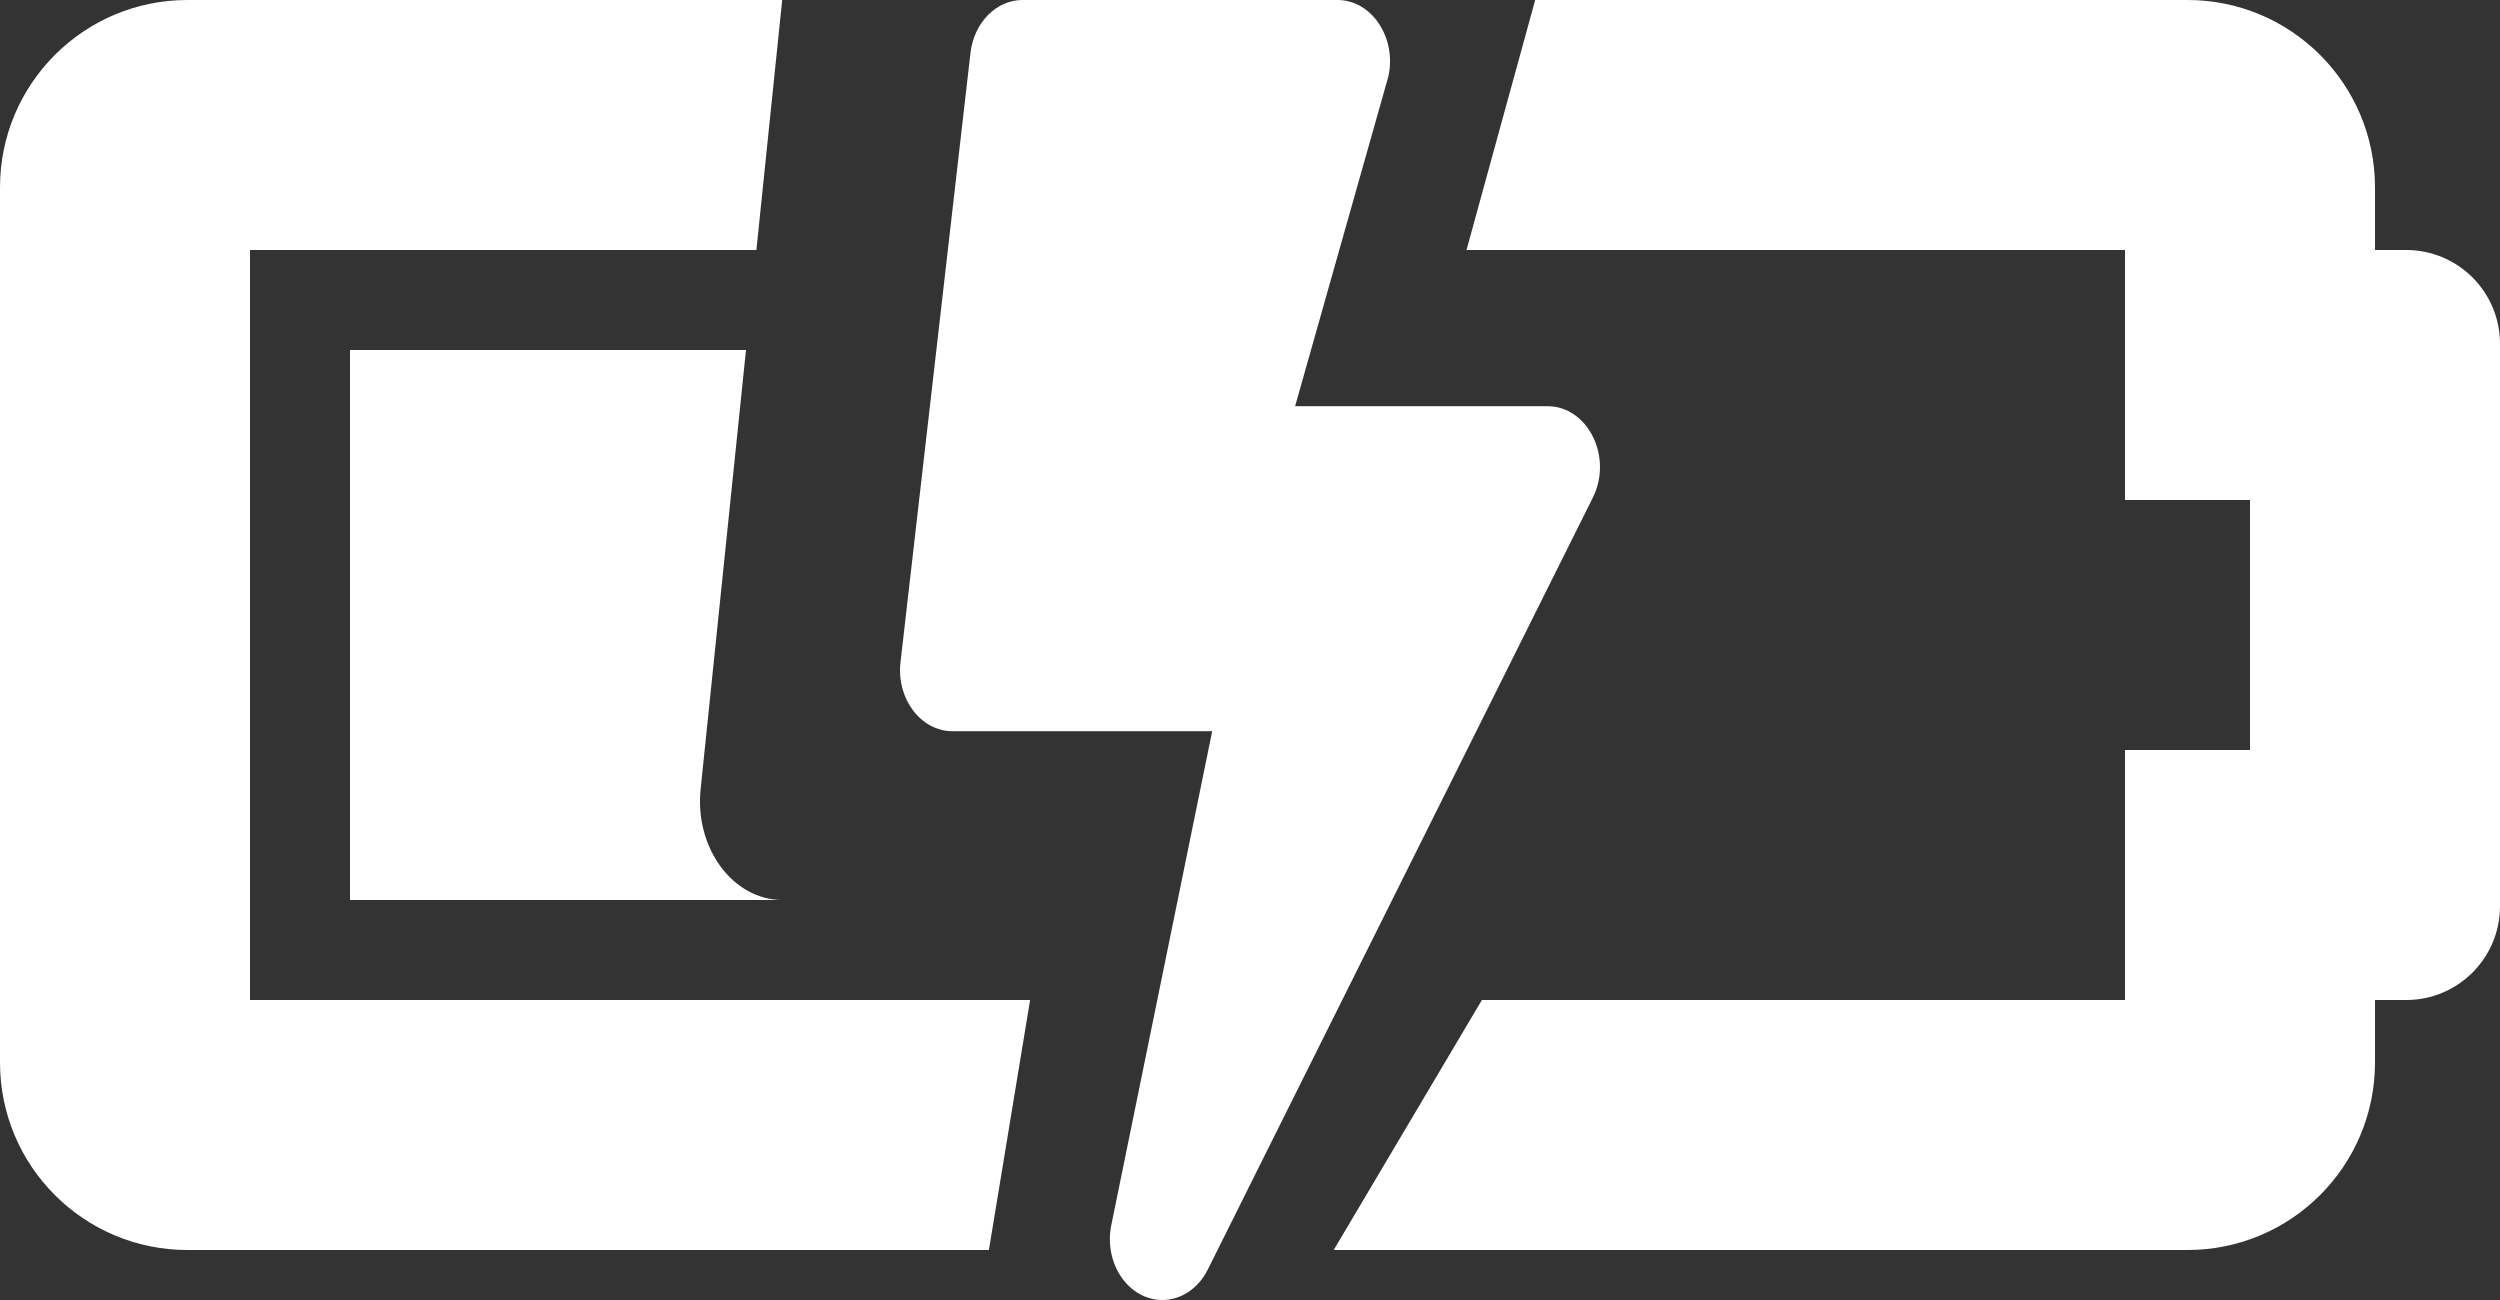 <svg width="25" height="13" viewBox="0 0 25 13" fill="none" xmlns="http://www.w3.org/2000/svg">
<rect x="0" y="0" width="25" height="13" fill="#333333" stroke="none"/>
<path fill-rule="evenodd" clip-rule="evenodd" d="M21.25 10H14.819L13.337 12.5H21.875C22.91 12.5 23.75 11.661 23.75 10.625V10H24.062C24.58 10 25 9.58 25 9.062V3.438C25 2.92 24.58 2.5 24.062 2.5H23.75V1.875C23.75 0.839 22.91 0 21.875 0H15.352L14.665 2.5H21.25V5H22.5V7.5H21.25V10ZM2.5 2.5H7.564L7.822 0H1.875C0.839 0 0 0.839 0 1.875V10.625C0 11.661 0.839 12.5 1.875 12.5H9.889L10.301 10H2.5V2.5ZM7.007 7.884L7.46 3.5H3.5V9H7.825C7.327 9 6.942 8.475 7.007 7.884ZM12.951 4.062H15.475C15.88 4.062 16.131 4.573 15.928 4.977L12.078 12.695C11.982 12.888 11.807 13 11.623 13C11.288 13 11.035 12.637 11.113 12.251L12.122 7.312H9.525C9.208 7.312 8.963 6.987 9.005 6.622L9.705 0.528C9.74 0.226 9.963 0 10.225 0H13.375C13.719 0 13.97 0.381 13.883 0.767L12.951 4.062Z" fill="white"/>
</svg>
